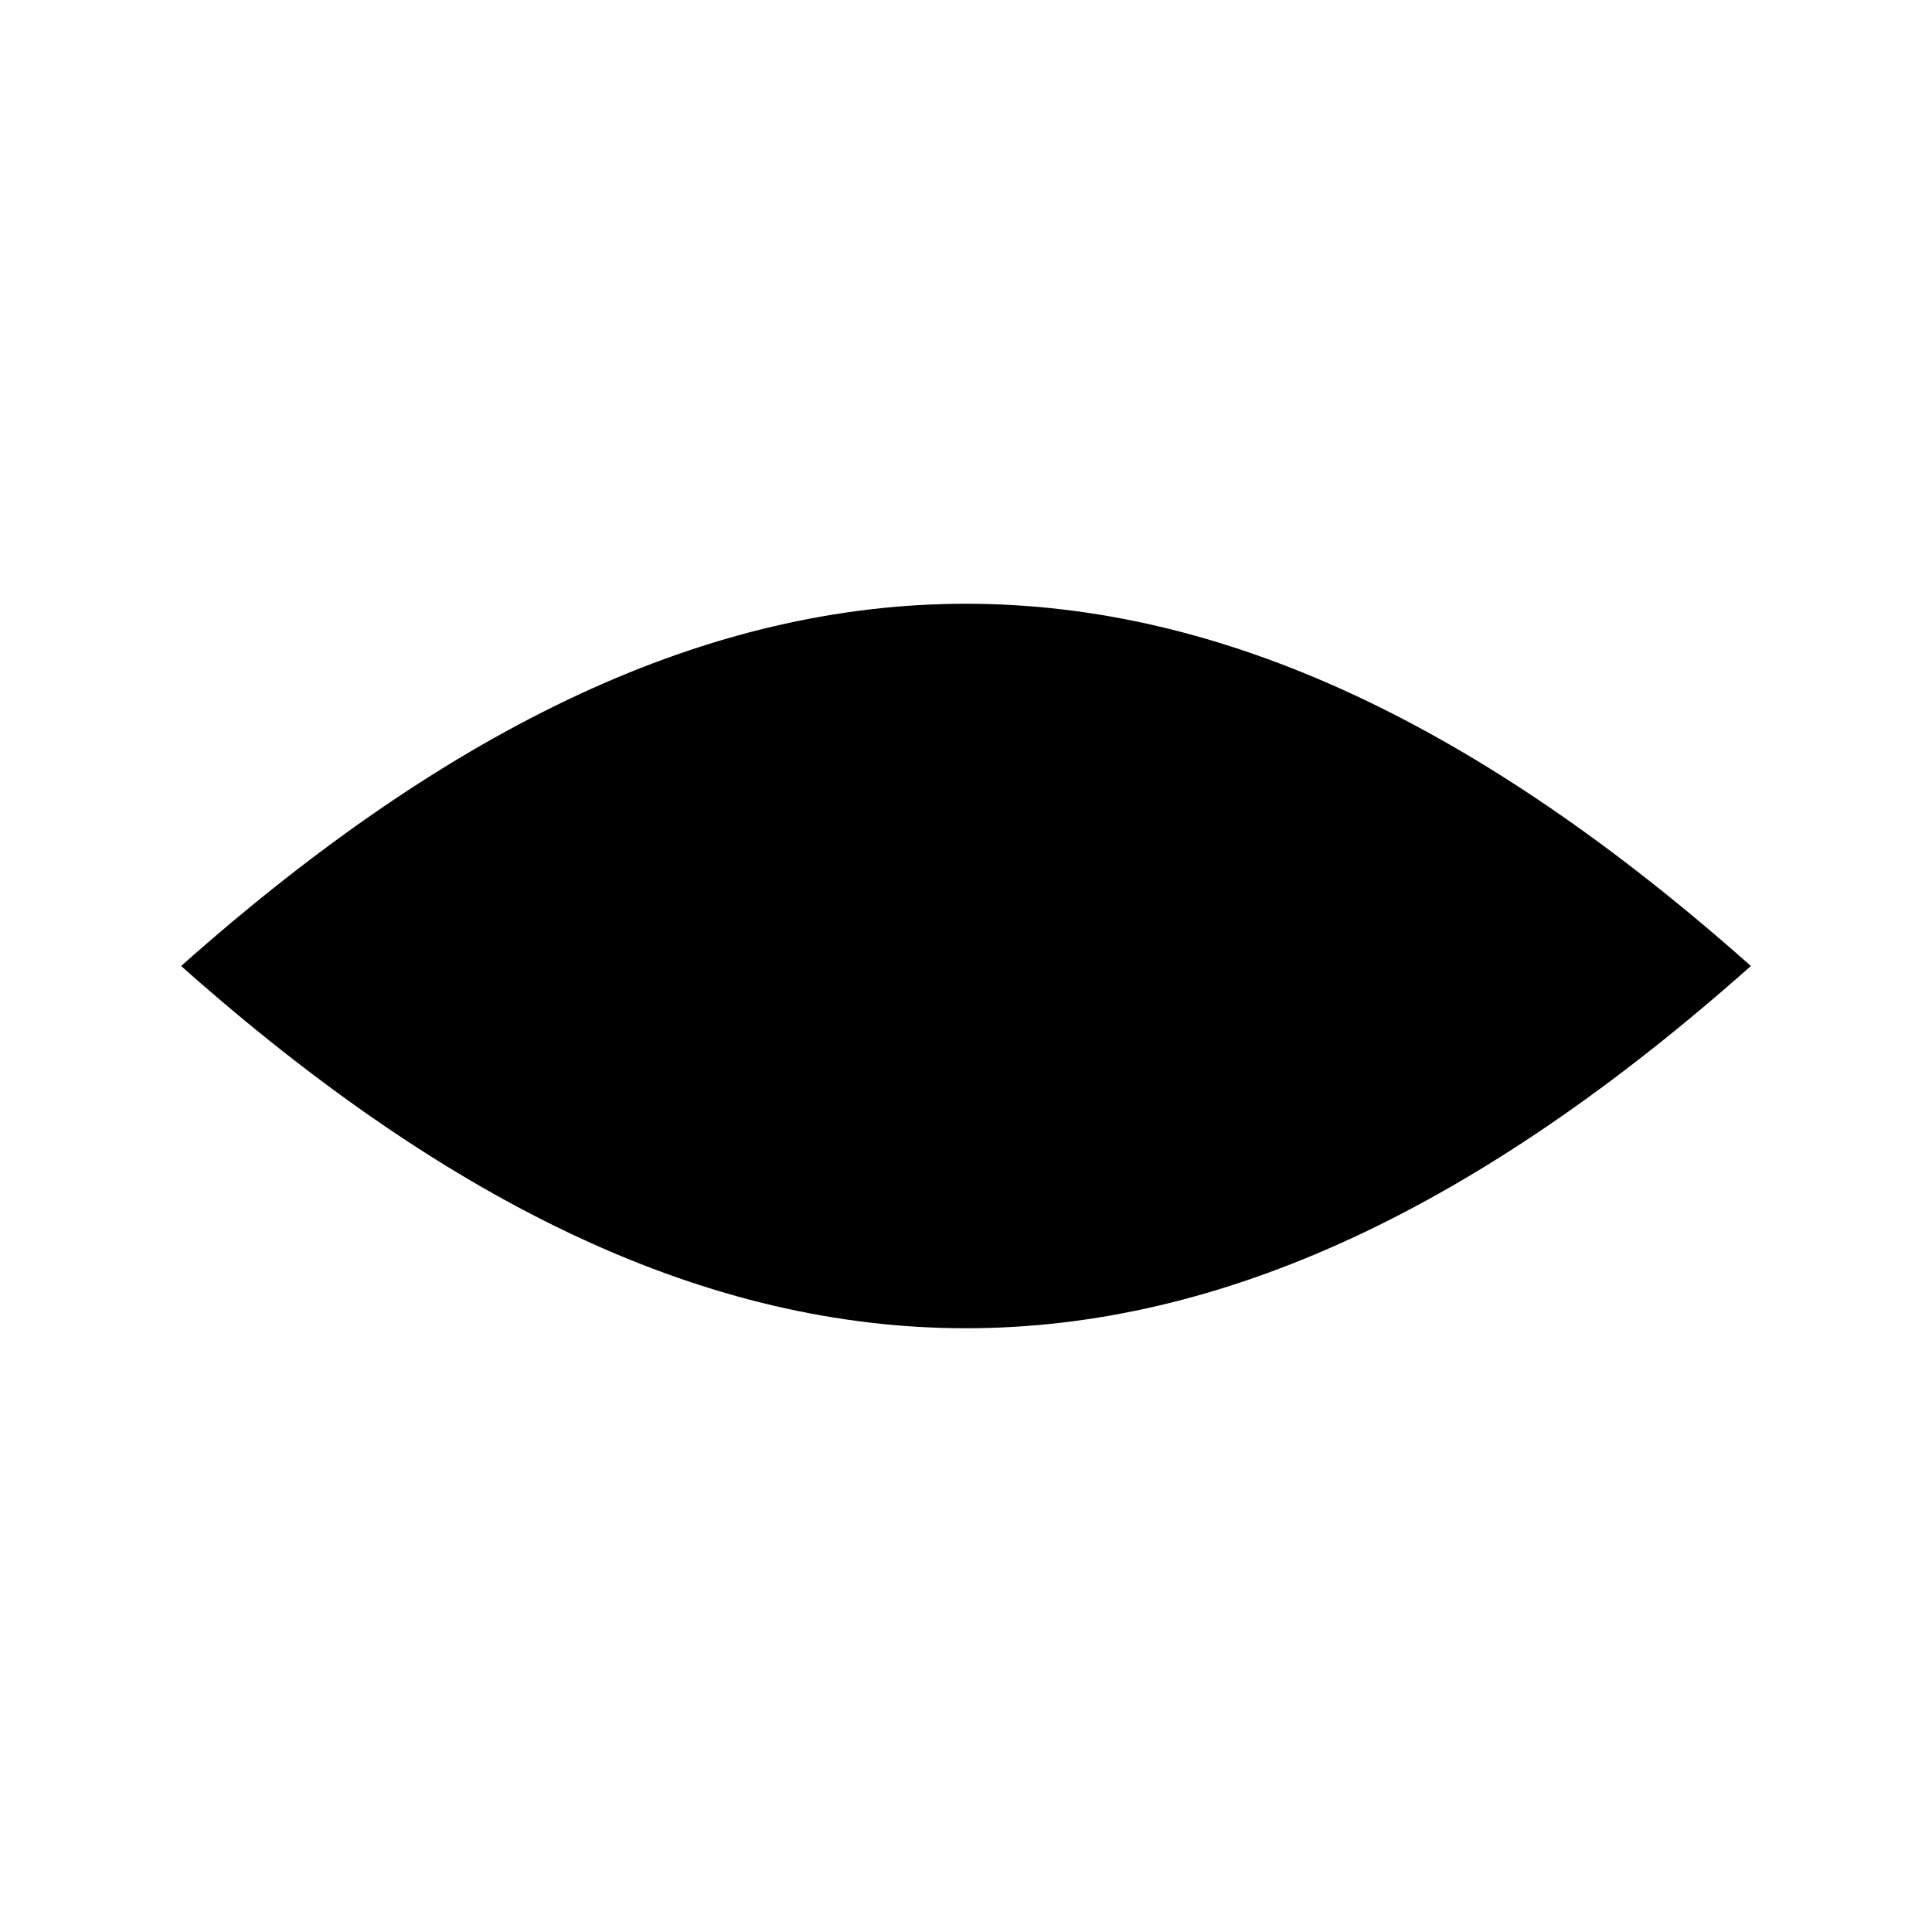 <?xml version="1.0" encoding="UTF-8" standalone="no"?>
<?xml-stylesheet href="feb-icons.css" type="text/css"?>

<svg xmlns="http://www.w3.org/2000/svg" width="32" height="32">

  <title>feb-icons: eye (no border)</title>

  <path d="M 3 16 C 12 8, 20 8, 29 16" />
  <path d="M 3 16 C 12 24, 20 24, 29 16" />

  <circle cx="16" cy="16" r="2" />
  <circle cx="16" cy="16" r="4" stroke="black" stroke-width="1" fill="transparent" />

  <line x1="3" y1="11" x2="5" y2="13" style="stroke-width:1" />
  <line x1="9" y1="7" x2="10" y2="10" style="stroke-width:1" />
  <line x1="16" y1="6" x2="16" y2="9" style="stroke-width:1" />
  <line x1="23" y1="7" x2="22" y2="10" style="stroke-width:1" />
  <line x1="29" y1="11" x2="27" y2="13" style="stroke-width:1" />

  <line x1="3" y1="21" x2="5" y2="19" style="stroke-width:1" />
  <line x1="9" y1="25" x2="10" y2="22" style="stroke-width:1" />
  <line x1="16" y1="26" x2="16" y2="23" style="stroke-width:1" />
  <line x1="23" y1="25" x2="22" y2="22" style="stroke-width:1" />
  <line x1="29" y1="21" x2="27" y2="19" style="stroke-width:1" />

</svg>
